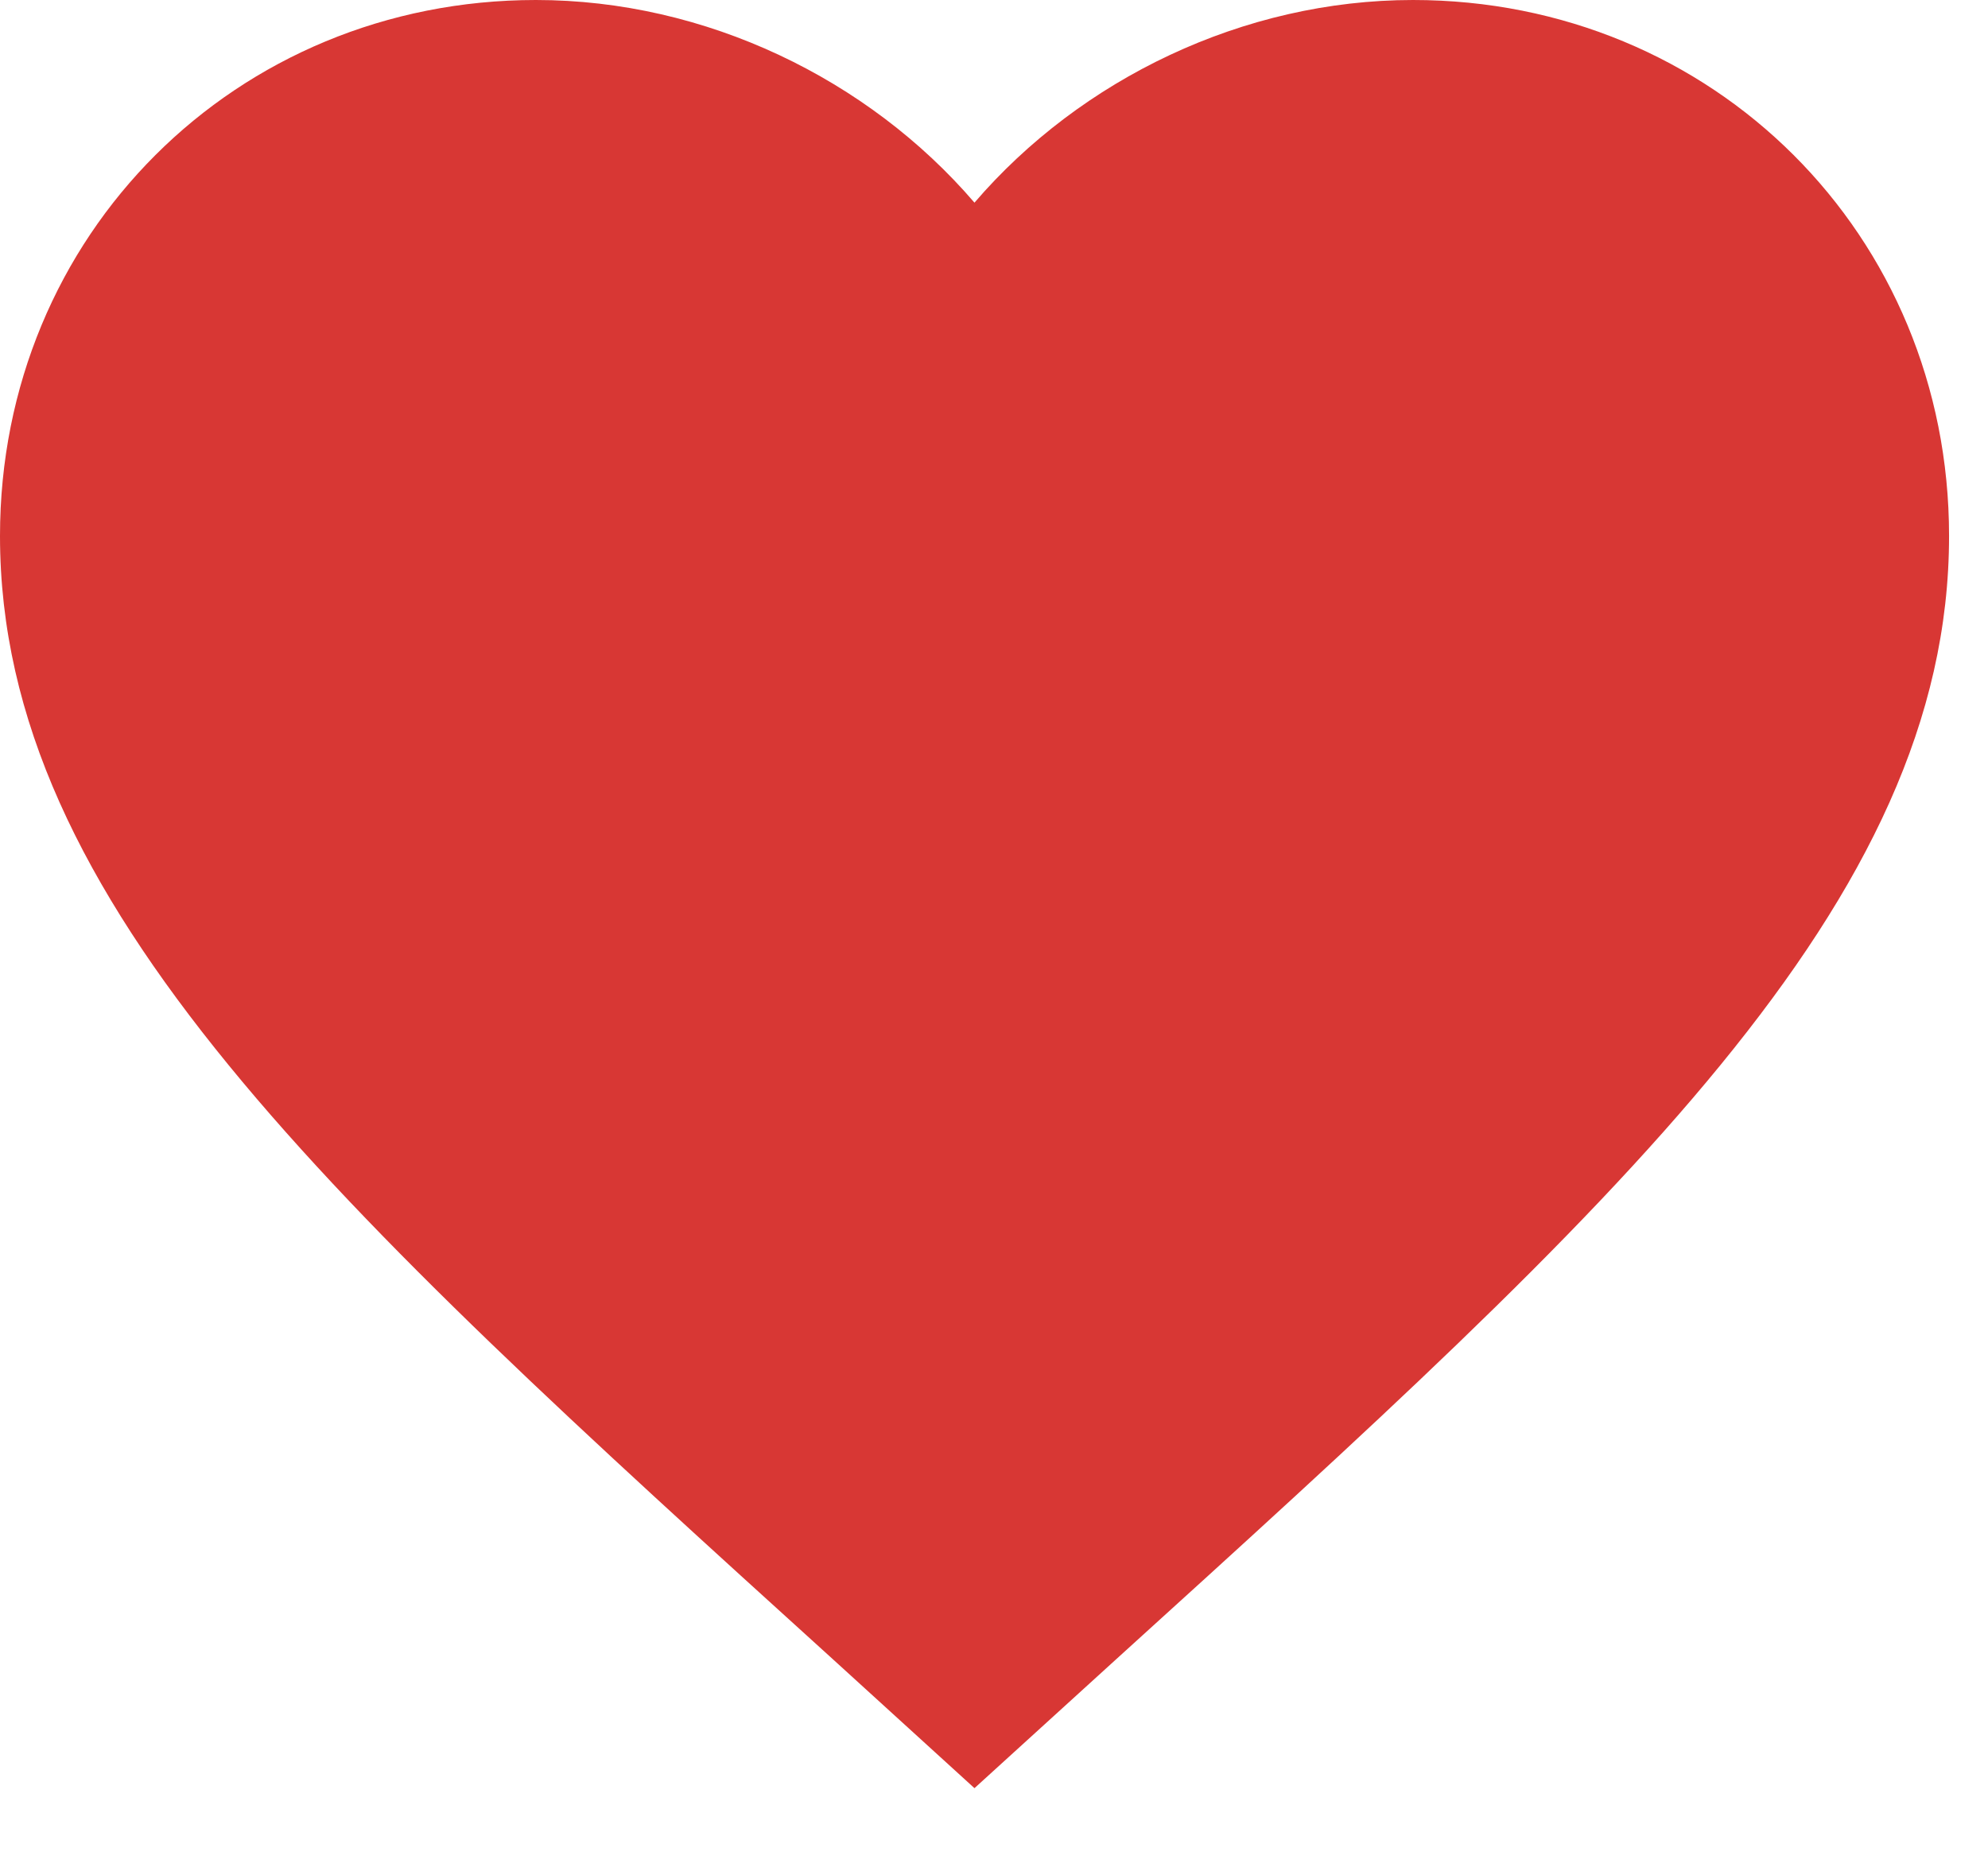 <svg width="17" height="16" viewBox="0 0 17 16" fill="none" xmlns="http://www.w3.org/2000/svg">
<path d="M8.333 15.292L7.125 14.192C2.833 10.3 0 7.725 0 4.583C0 2.008 2.017 0 4.583 0C6.033 0 7.425 0.675 8.333 1.733C9.242 0.675 10.633 0 12.083 0C14.65 0 16.667 2.008 16.667 4.583C16.667 7.725 13.833 10.3 9.542 14.192L8.333 15.292Z" fill="#D83734"/>
</svg>
